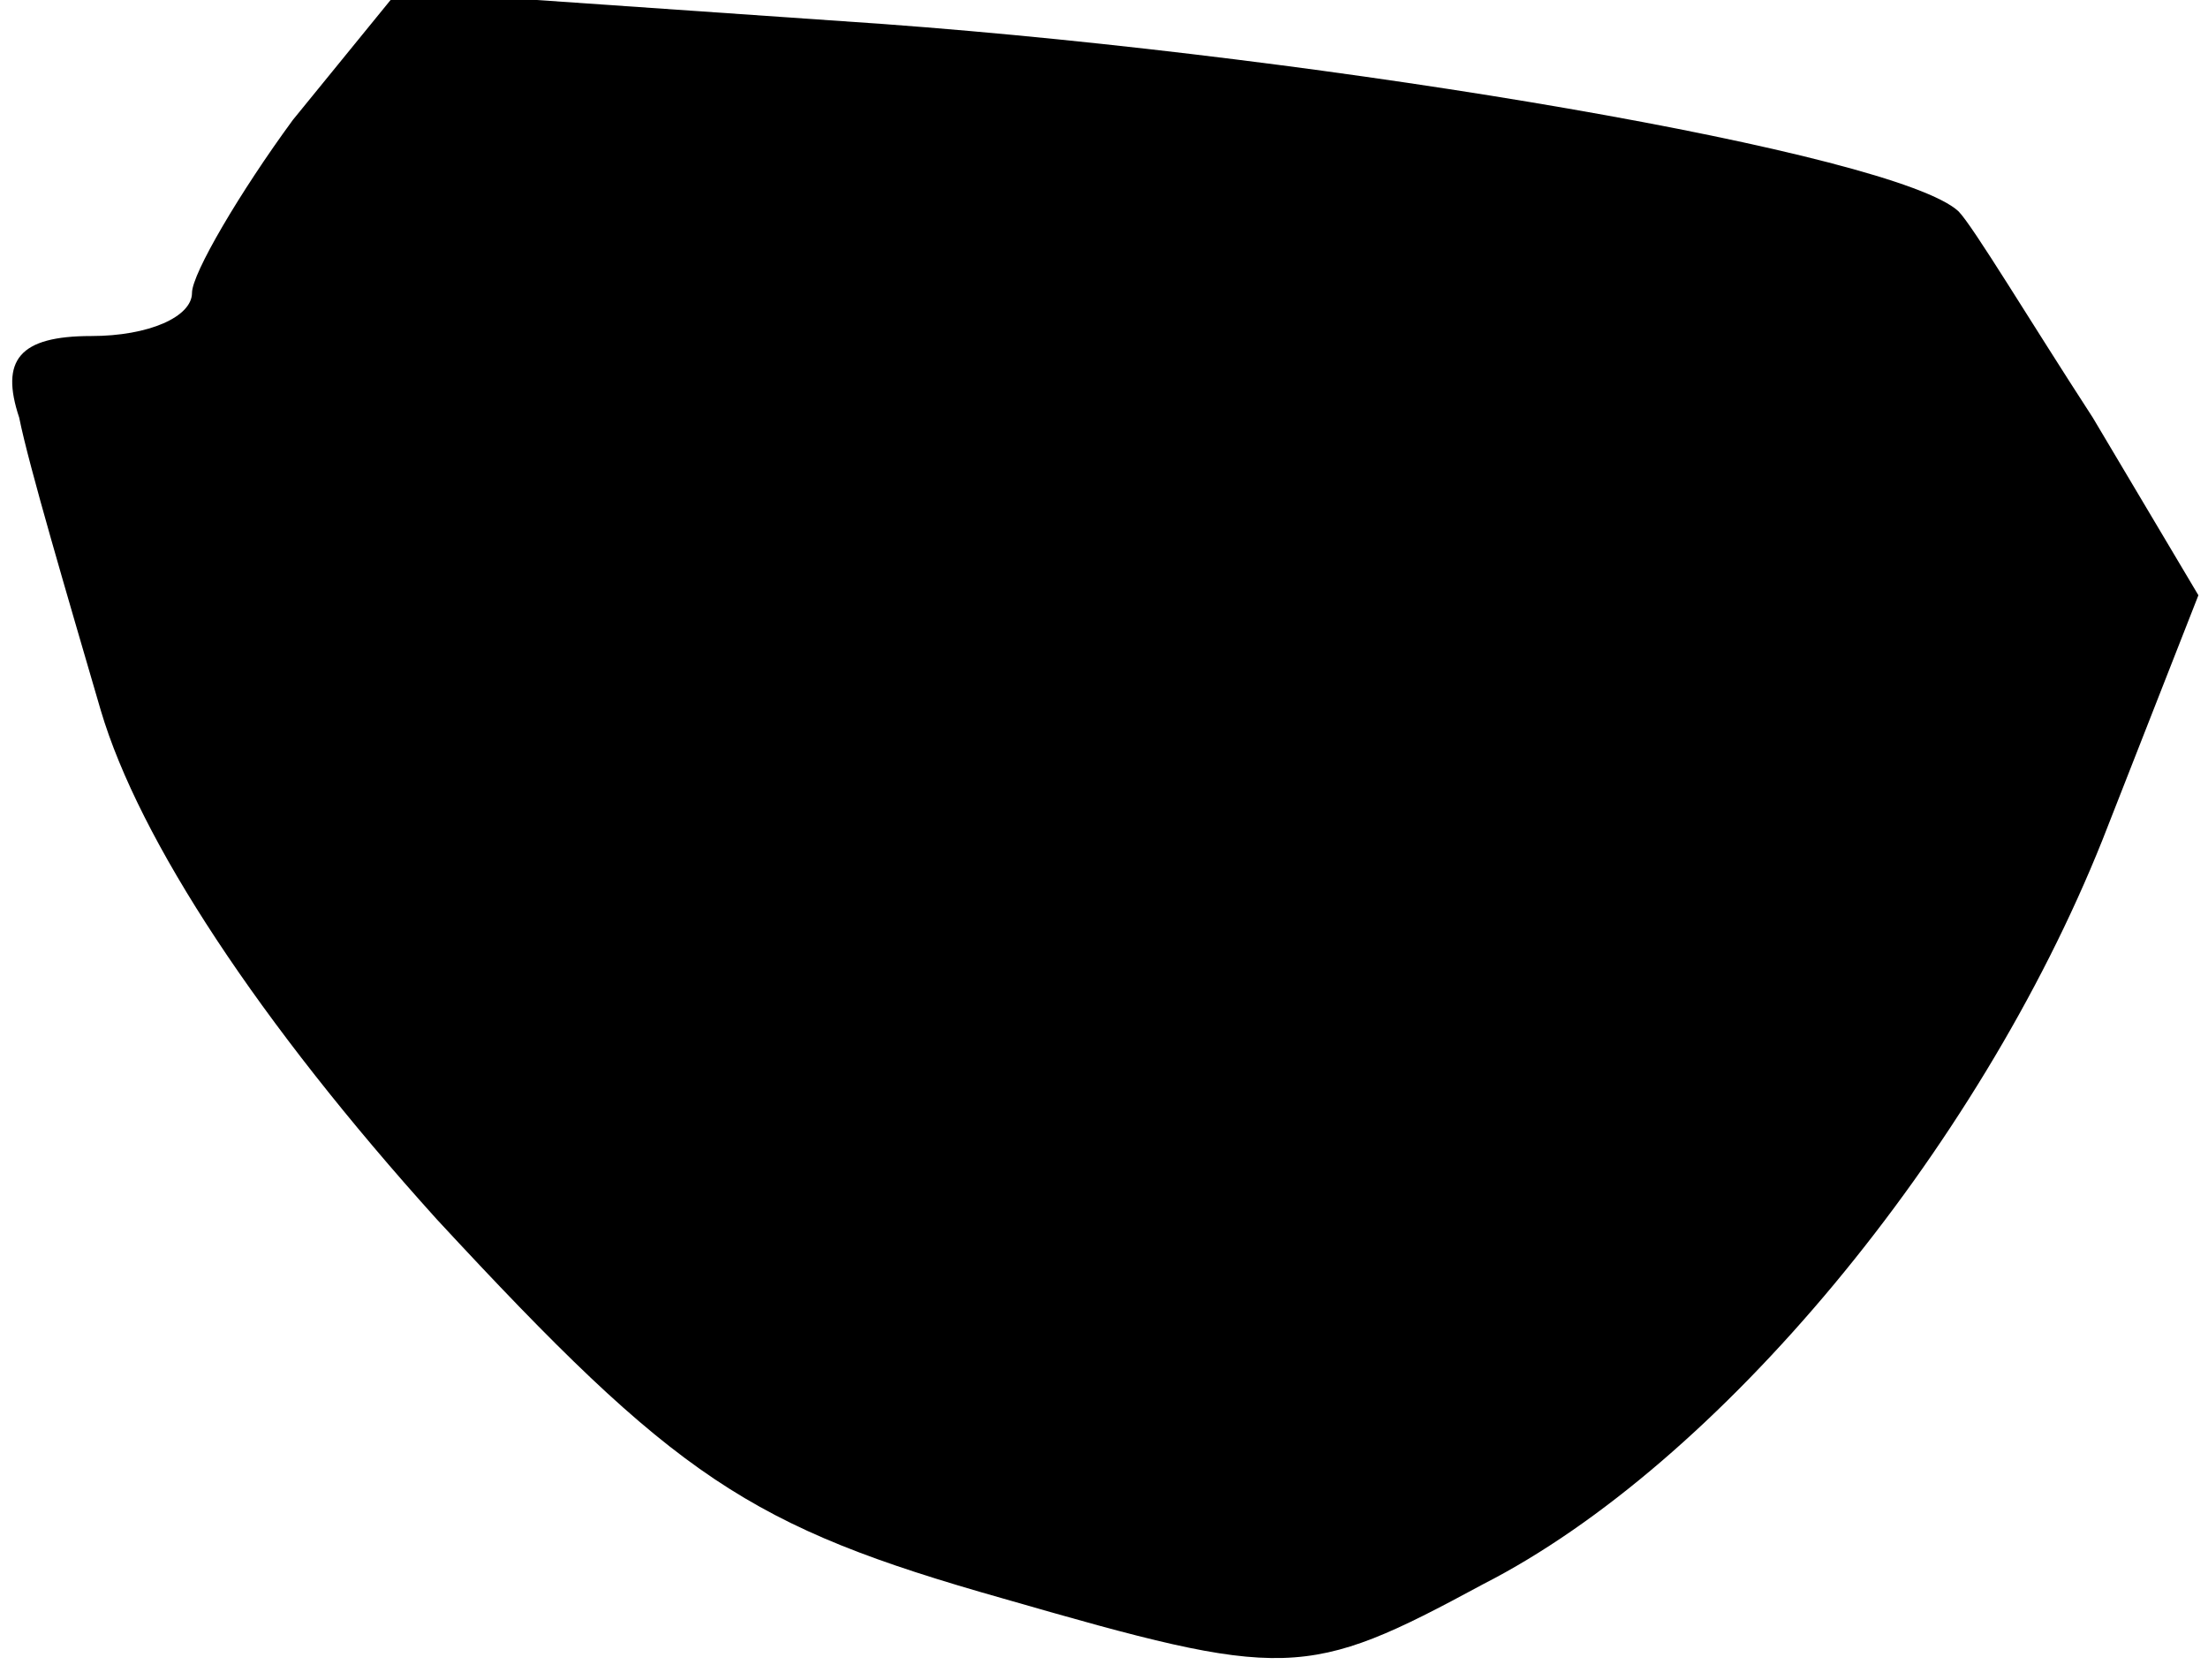 <?xml version="1.0" standalone="no"?>
<!DOCTYPE svg PUBLIC "-//W3C//DTD SVG 20010904//EN"
 "http://www.w3.org/TR/2001/REC-SVG-20010904/DTD/svg10.dtd">
<svg version="1.0" xmlns="http://www.w3.org/2000/svg"
 width="46pt" height="35pt" viewBox="0 0 46 35"
 preserveAspectRatio="xMidYMid meet">
<g transform="translate(0,35) scale(0.1,-0.1)"
fill="#000000" stroke="none">
<path fill="#000000" stroke="none" d="M61 325 c-11 -15 -21 -32 -21 -36 0 -5
-9 -9 -21 -9 -15 0 -19 -5 -15 -17 2 -10 10 -37 17 -61 8 -27 33 -65 70 -106
50 -54 65 -64 118 -79 59 -17 63 -17 100 3 49 25 103 90 129 155 l20 51 -22
37 c-13 20 -25 40 -28 43 -13 12 -129 32 -224 39 l-101 7 -22 -27z"/>
</g>
</svg>
